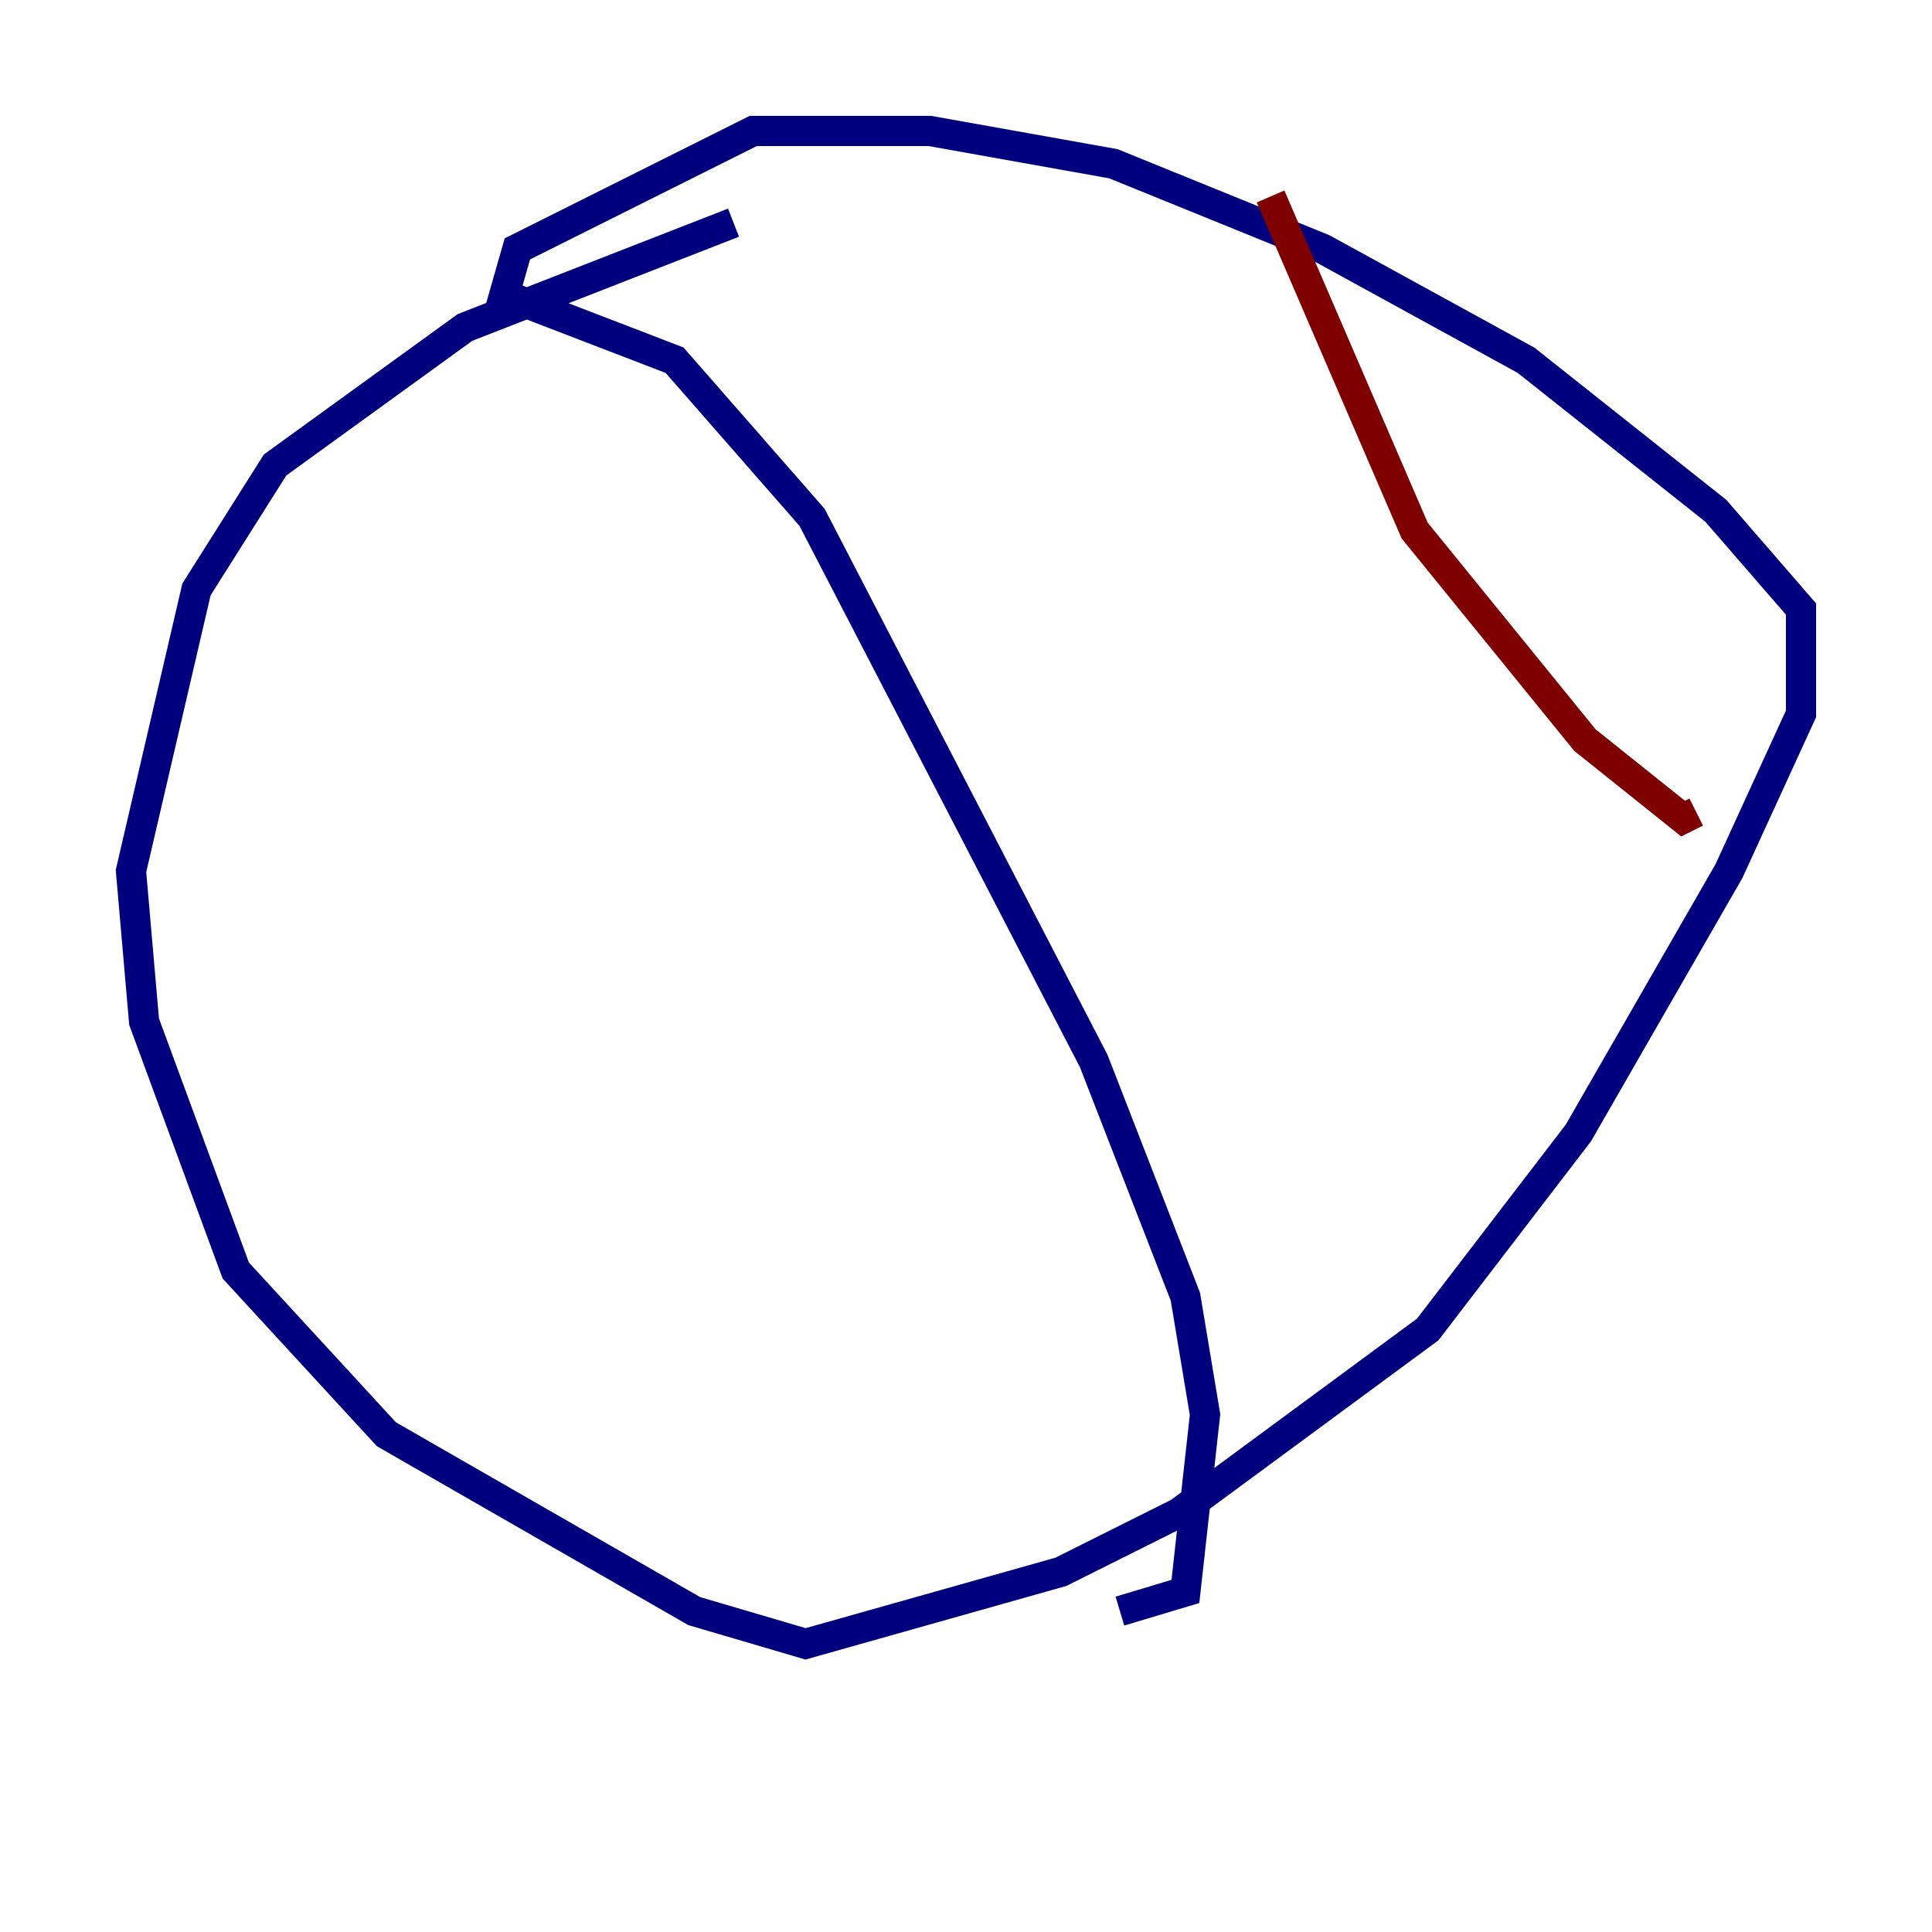 <?xml version="1.0" encoding="utf-8" ?>
<svg baseProfile="tiny" height="128" version="1.2" viewBox="0,0,128,128" width="128" xmlns="http://www.w3.org/2000/svg" xmlns:ev="http://www.w3.org/2001/xml-events" xmlns:xlink="http://www.w3.org/1999/xlink"><defs /><polyline fill="none" points="48.597,14.752 30.807,21.695 18.224,30.807 13.017,39.051 8.678,57.709 9.546,67.688 15.62,84.176 25.6,95.024 45.993,106.739 53.37,108.909 70.291,104.136 78.102,100.231 94.59,88.081 104.57,75.064 114.549,57.709 119.322,47.295 119.322,40.352 113.681,33.844 101.098,23.864 87.647,16.488 73.763,10.848 61.614,8.678 49.898,8.678 34.278,16.488 33.41,19.525 44.691,23.864 53.803,34.278 72.461,70.291 78.536,85.912 79.837,93.722 78.536,105.437 74.197,106.739" stroke="#00007f" stroke-width="2" /><polyline fill="none" points="84.176,13.017 93.722,35.146 105.003,49.031 111.512,54.237 112.38,53.803" stroke="#7f0000" stroke-width="2" /></svg>